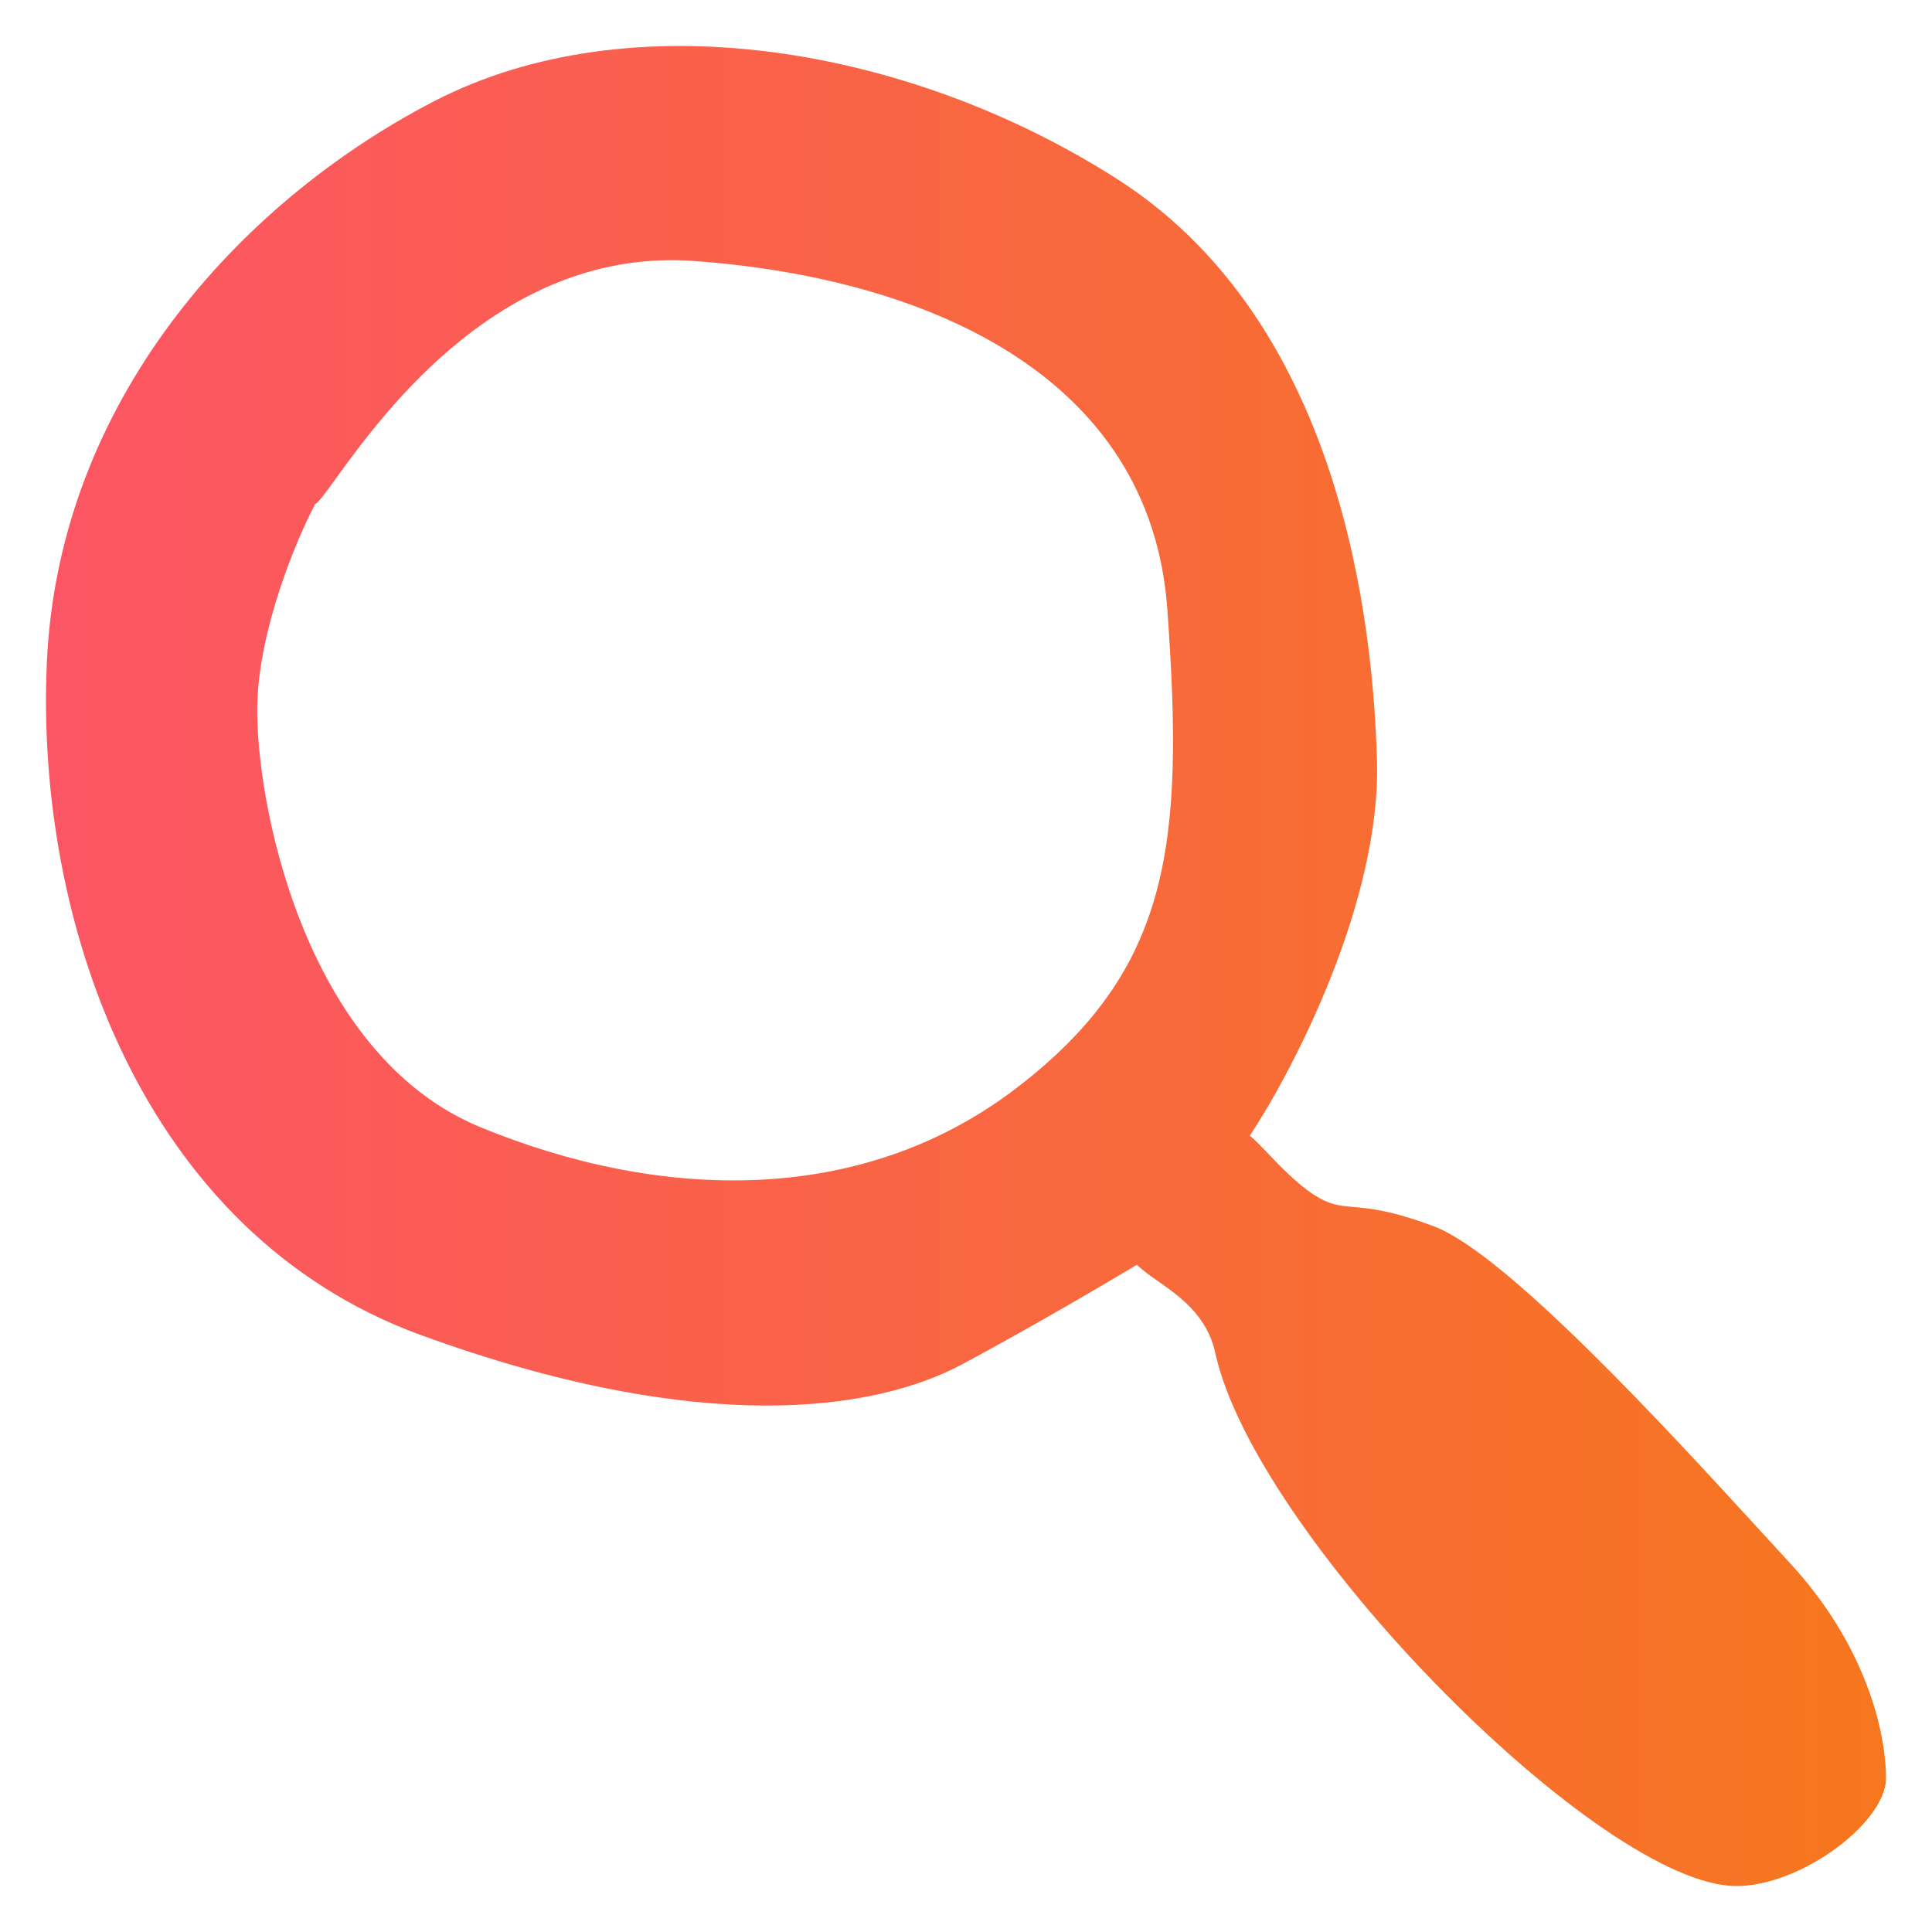 <svg width="21" height="21" viewBox="0 0 21 21" fill="none" xmlns="http://www.w3.org/2000/svg">
<path fill-rule="evenodd" clip-rule="evenodd" d="M12.583 13.923C12.82 14.089 13.121 14.3 13.209 14.704C13.637 16.666 17.27 20.369 18.794 20.497C19.498 20.556 20.5 19.831 20.5 19.328C20.5 18.826 20.281 17.878 19.446 16.979C19.347 16.872 19.23 16.744 19.099 16.601C18.122 15.535 16.366 13.621 15.584 13.329C15.117 13.154 14.881 13.134 14.709 13.119C14.555 13.106 14.452 13.097 14.279 12.985C14.095 12.864 13.918 12.68 13.781 12.536C13.7 12.452 13.633 12.381 13.584 12.345C14.063 11.623 15.009 9.796 14.967 8.272C14.915 6.368 14.419 3.405 12.149 1.95C9.879 0.496 6.851 -0.007 4.711 1.104C2.572 2.215 0.64 4.384 0.51 7.188C0.379 9.991 1.528 13.403 4.581 14.514C7.634 15.625 9.513 15.334 10.453 14.832C11.204 14.43 12.036 13.941 12.358 13.747C12.415 13.805 12.494 13.861 12.583 13.923ZM3.654 5.197C4.174 4.48 5.476 2.685 7.547 2.837C10.078 3.022 12.505 4.08 12.688 6.619C12.871 9.158 12.74 10.534 11.044 11.83C9.348 13.126 7.156 13.047 5.224 12.253C3.293 11.46 2.771 8.682 2.797 7.651C2.818 6.825 3.224 5.861 3.424 5.482C3.462 5.462 3.539 5.356 3.654 5.197Z" fill="url(#paint0_linear_1780_9194)"/>
<defs>
<linearGradient id="paint0_linear_1780_9194" x1="0.5" y1="10.5" x2="20.5" y2="10.5" gradientUnits="userSpaceOnUse">
<stop stop-color="#FC5565"/>
<stop offset="1" stop-color="#F6771E"/>
</linearGradient>
</defs>
</svg>

